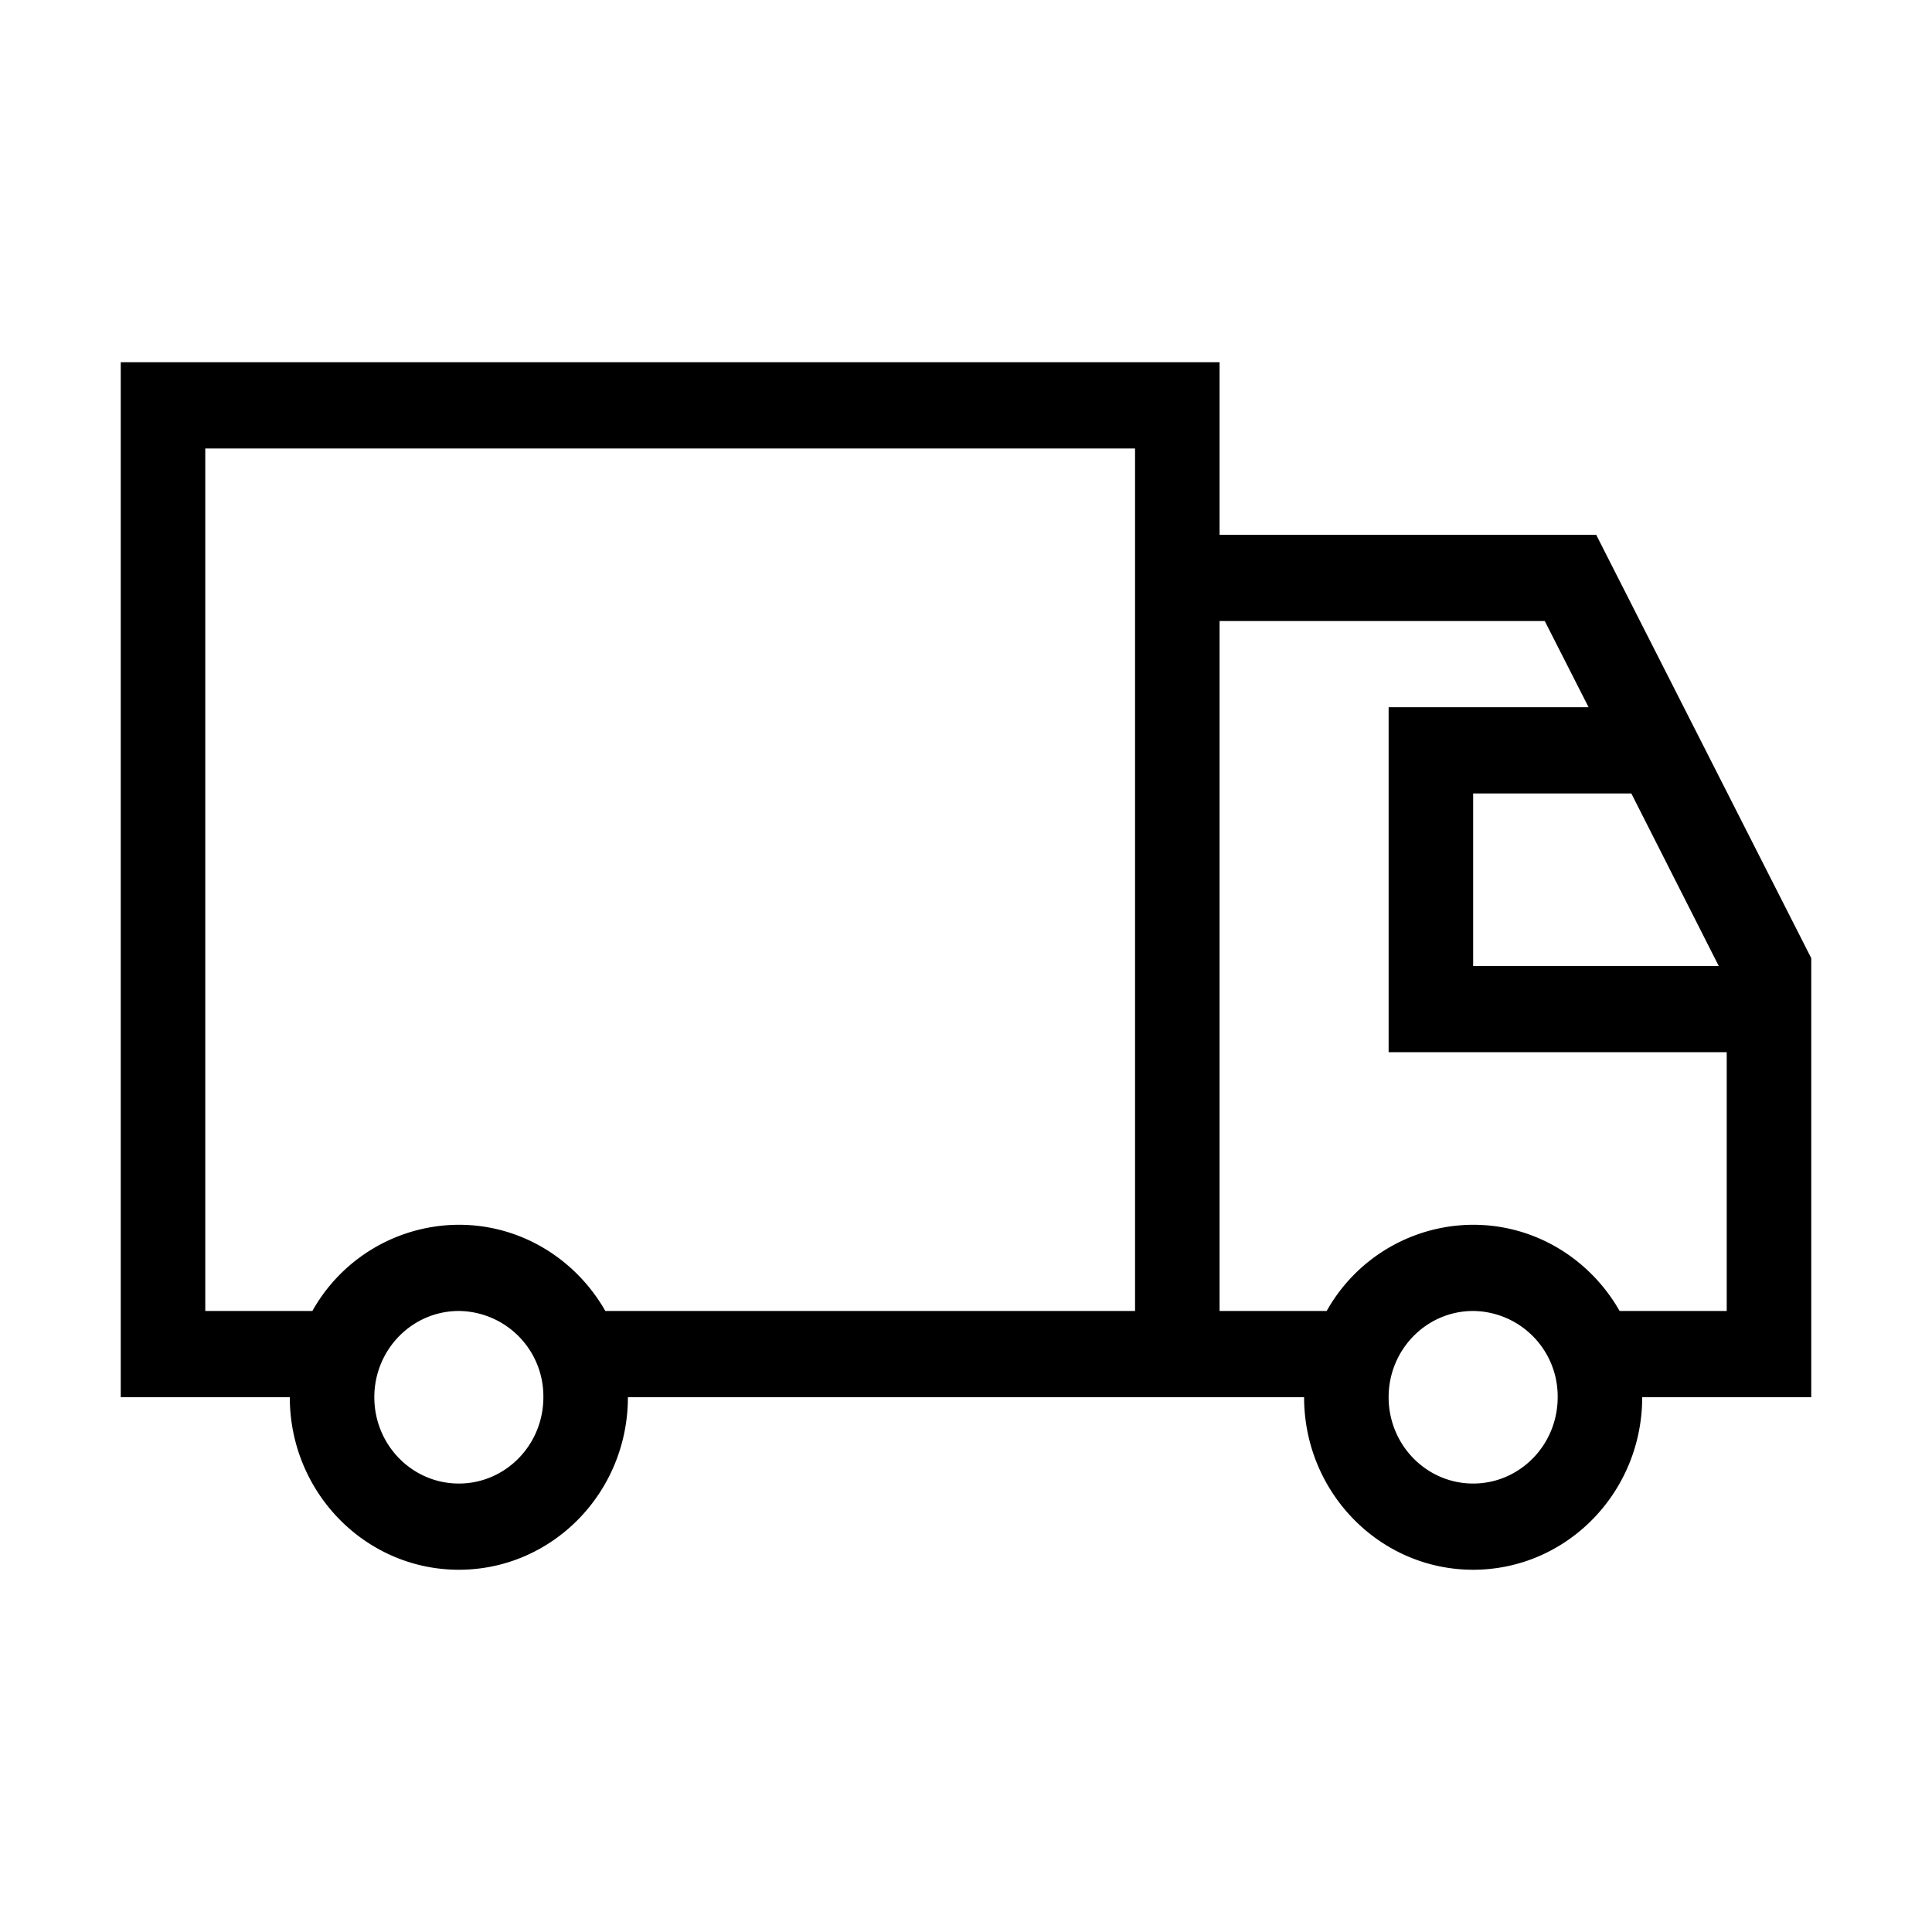 <svg xmlns="http://www.w3.org/2000/svg" viewBox="0 0 16 16"><path d="M5.2 11.571c0 .79-.627 1.429-1.4 1.429-.773 0-1.4-.64-1.4-1.429H1V3h9.1v1.429h3.119L15 7.935v3.636h-1.4c0 .79-.627 1.429-1.4 1.429-.773 0-1.4-.64-1.4-1.429H5.2zm-.187-.714H9.4V3.714H1.7v7.143h.887a1.395 1.395 0 011.213-.714c.518 0 .97.287 1.213.714zM10.1 5.143v5.714h.887a1.395 1.395 0 011.213-.714c.518 0 .97.287 1.213.714h.887V8.714h-2.8V5.857h1.656l-.363-.714H10.1zm2.1 1.428V8h2.034l-.724-1.429H12.2zm0 5.715c.387 0 .7-.32.7-.715a.707.707 0 00-.7-.714c-.387 0-.7.32-.7.714 0 .395.313.715.7.715zm-8.4 0c.387 0 .7-.32.7-.715a.707.707 0 00-.7-.714c-.387 0-.7.32-.7.714 0 .395.313.715.7.715z"/></svg>